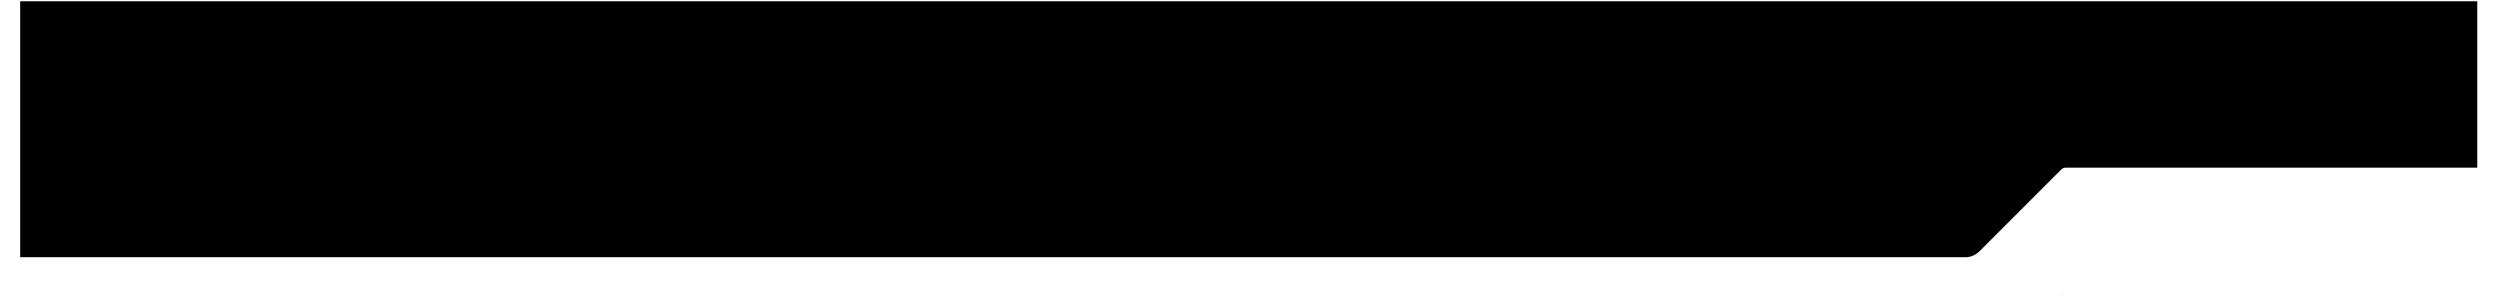 <?xml version="1.0" encoding="UTF-8" standalone="no"?>
<!DOCTYPE svg PUBLIC "-//W3C//DTD SVG 1.1//EN" "http://www.w3.org/Graphics/SVG/1.1/DTD/svg11.dtd">
<svg version="1.1" xmlns="http://www.w3.org/2000/svg" xmlns:xlink="http://www.w3.org/1999/xlink" preserveAspectRatio="xMidYMid meet" viewBox="-1.003 -1 1924 232.99" width="1920" height="228.99"><defs><path d="M1596.08 228.7L1596.65 228.7L1596.37 228.99L1596.08 228.7ZM0 0L1520 0L1520 0L1920 0L1920 130L1598.42 130L1597.13 130.17L1595.94 130.68L1594.93 131.46L1594.92 131.47L1594.91 131.47L1530.31 196.07L1530.21 195.96L1529.66 196.47L1528.65 197.25L1527.57 197.95L1526.42 198.55L1525.23 199.06L1523.98 199.46L1522.69 199.76L1521.36 199.94L1520 200L1520 200L0 200L0 0Z" id="hhxufd66W"></path><clipPath id="clipe2CrTLm8i4"><use xlink:href="#hhxufd66W" opacity="1"></use></clipPath></defs><g><g><use xlink:href="#hhxufd66W" opacity="1" fill="#000000" fill-opacity="1"></use><g clip-path="url(#clipe2CrTLm8i4)"><use xlink:href="#hhxufd66W" opacity="1" fill-opacity="0" stroke="#880bfa" stroke-width="0" stroke-opacity="0"></use></g></g></g></svg>
